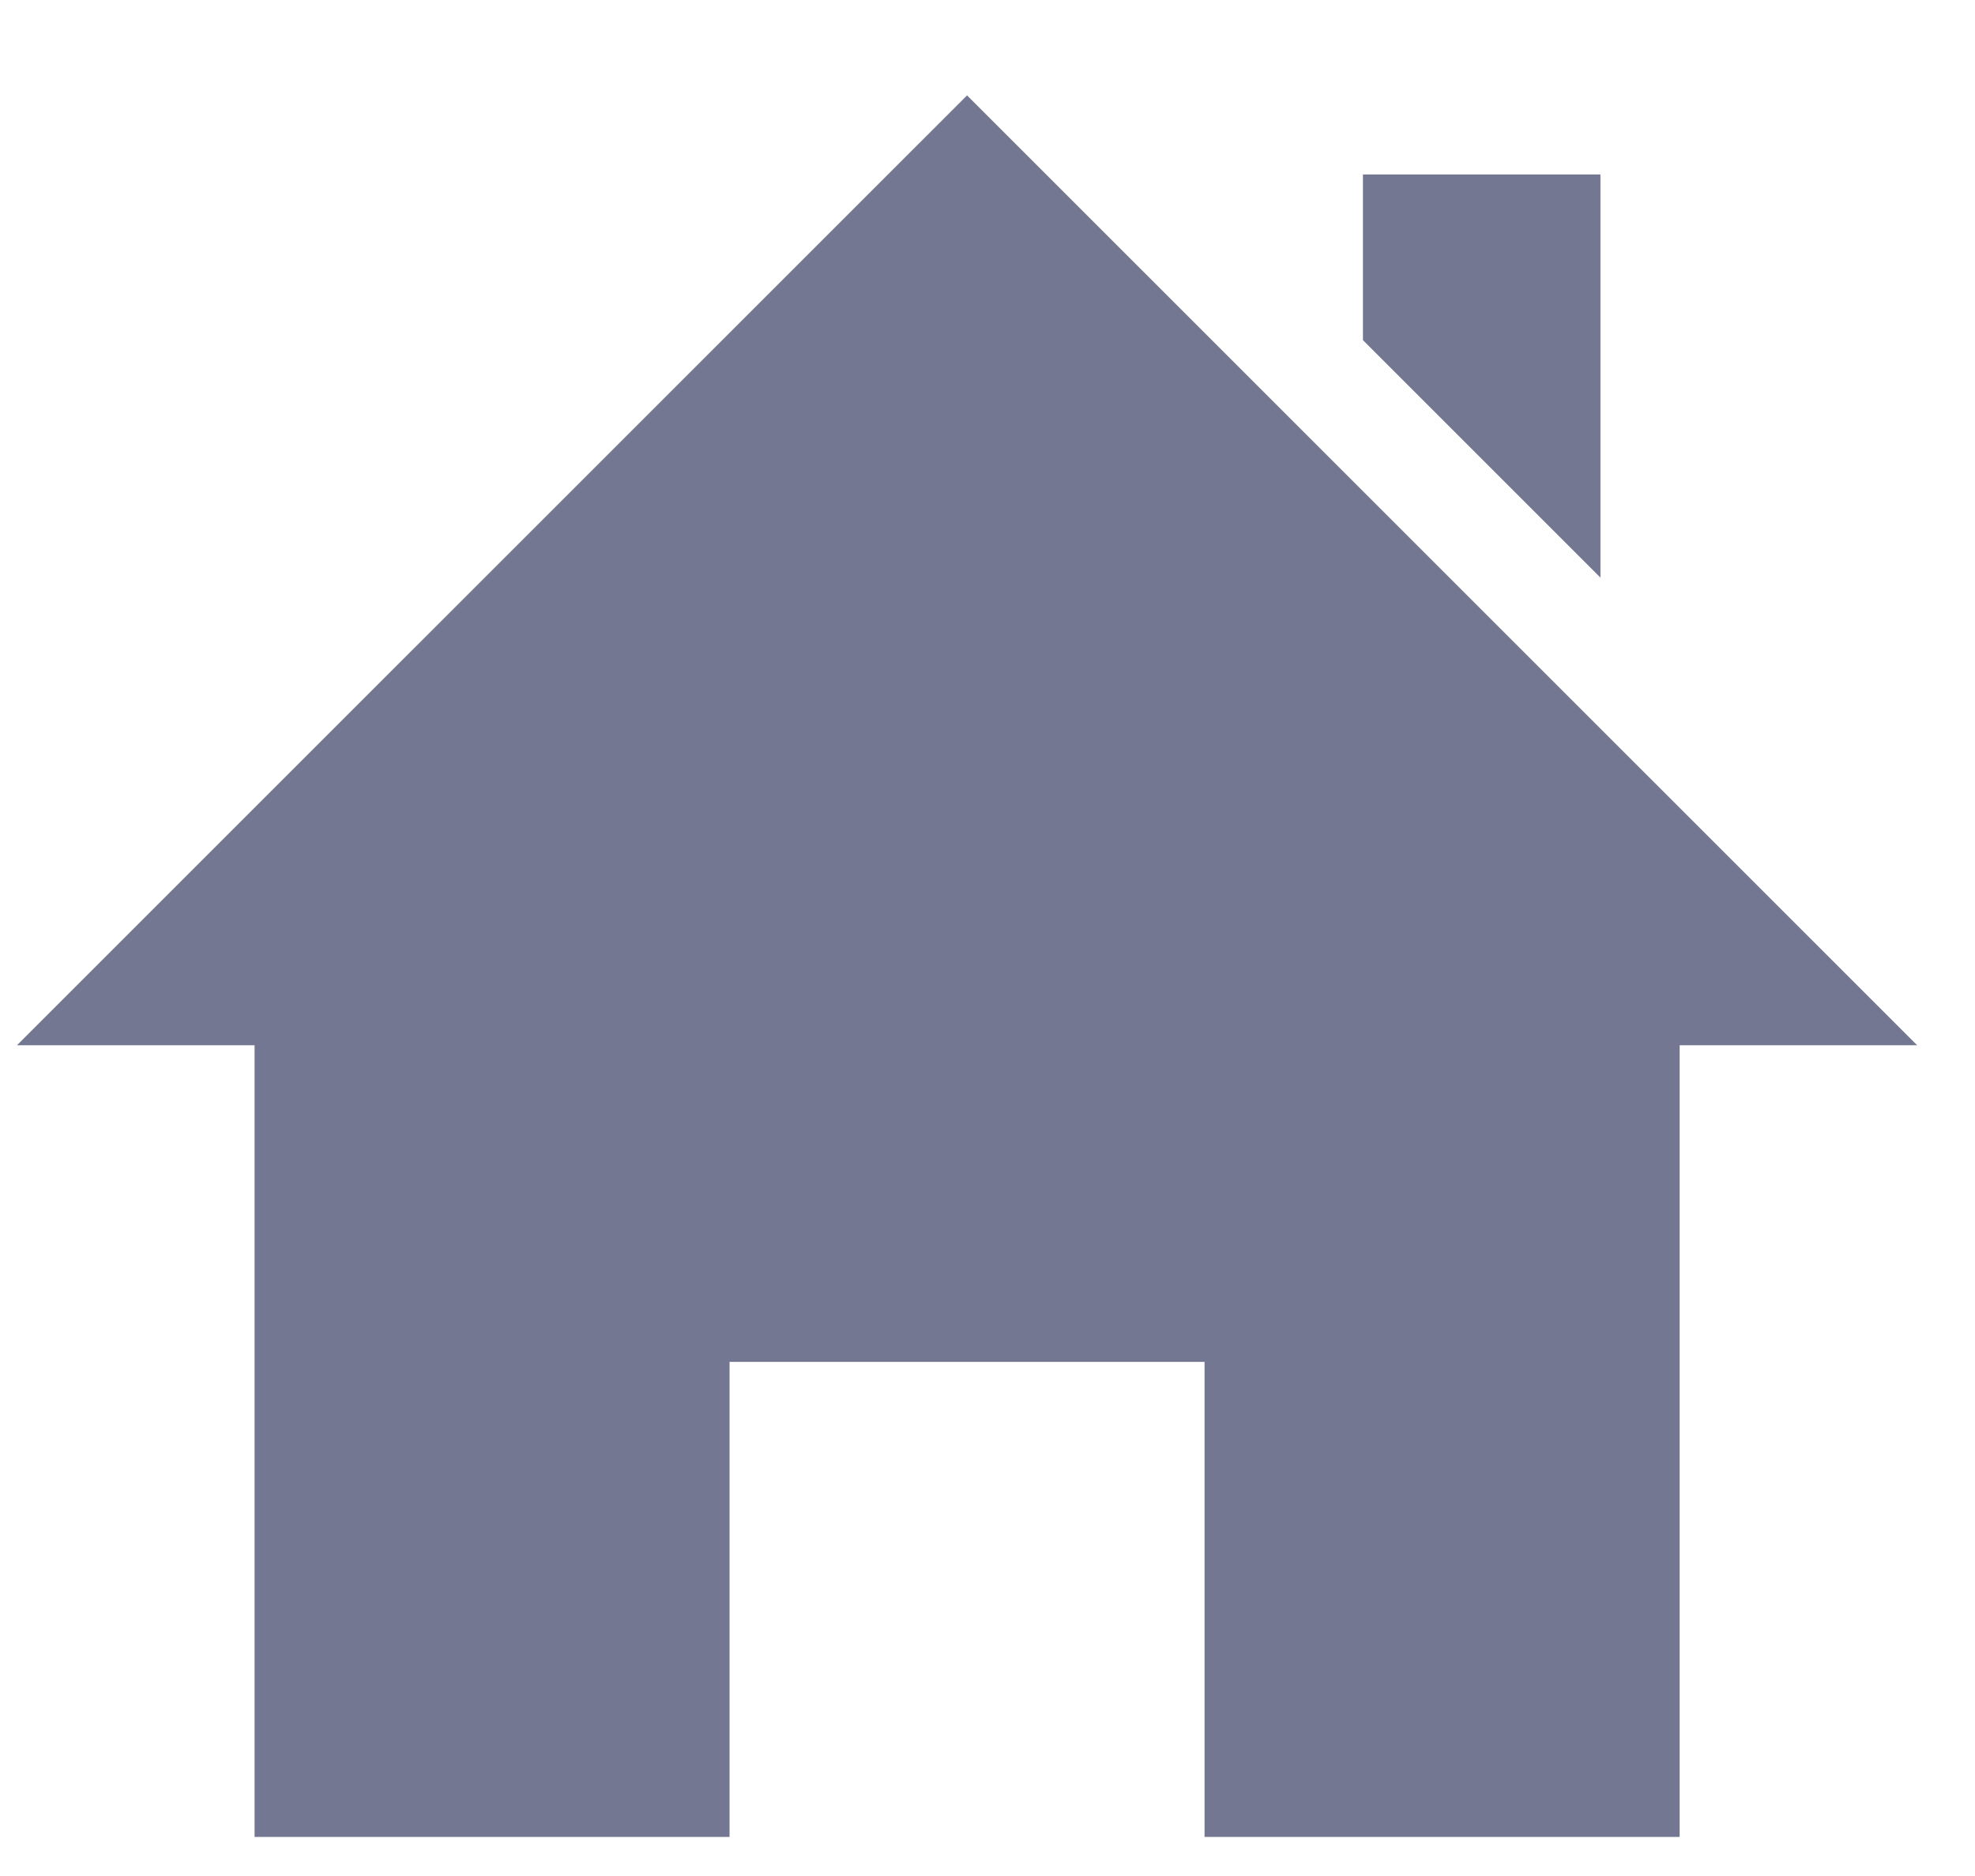 <svg width="20" height="19" viewBox="0 0 20 19" fill="none" xmlns="http://www.w3.org/2000/svg">
<path d="M17.009 10.586V18.604H12.198V13.793H7.388V18.604H2.578V10.586H0.172L9.793 0.966L19.414 10.586H17.009ZM16.207 5.85V1.767H13.802V3.445L16.207 5.85Z" fill="#737791"/>
</svg>
